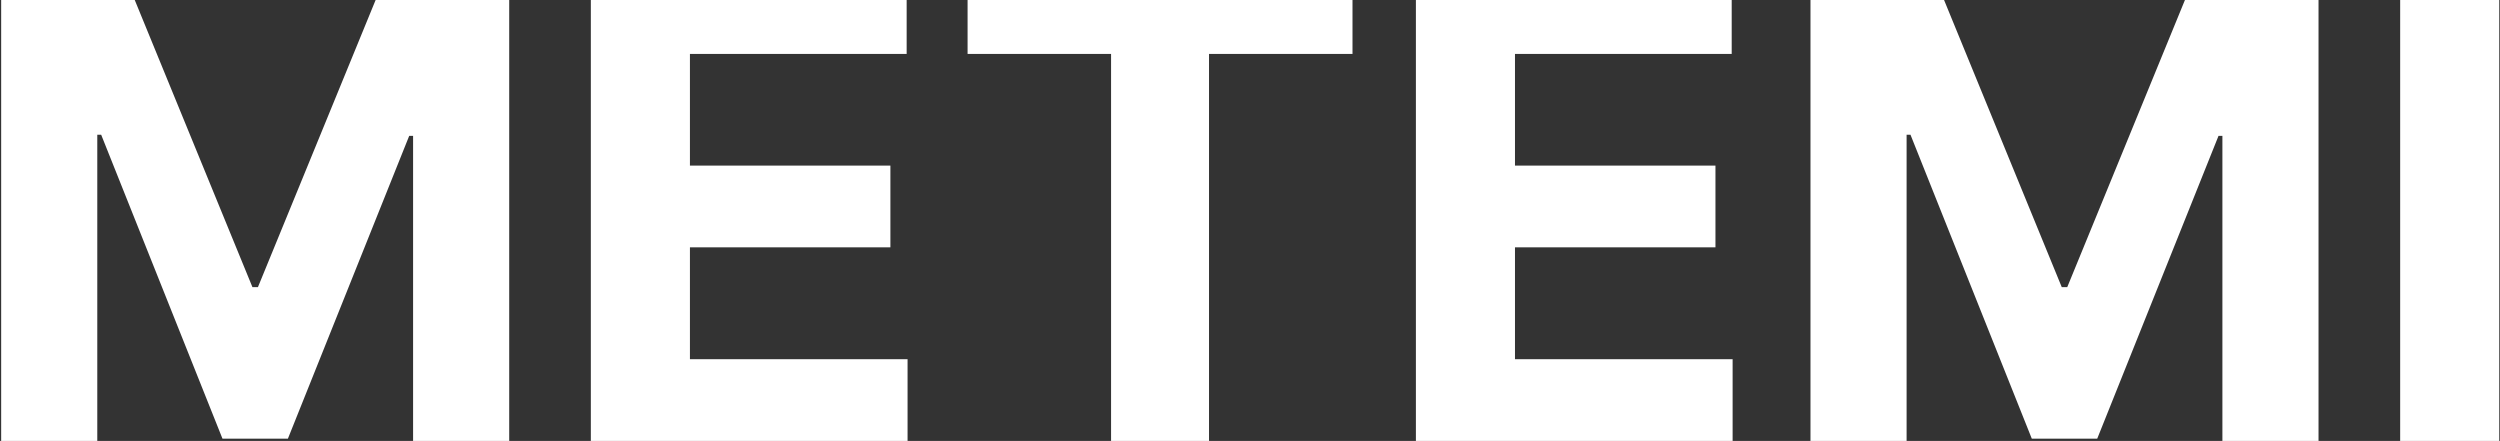 <svg width="1769" height="312" viewBox="0 0 1769 312" fill="none" xmlns="http://www.w3.org/2000/svg">
<rect x="0" y="0" width="1769" height="312" fill="#333333" stroke="none"/>
<path d="M0.824 -19.636H87.296L178.625 203.182H182.511L273.841 -19.636H360.312V312H292.301V96.145H289.548L203.724 310.381H157.412L71.588 95.335H68.835V312H0.824V-19.636ZM418.082 312V-19.636H641.548V38.173H488.198V117.196H630.05V175.006H488.198V254.19H642.195V312H418.082ZM684.662 38.173V-19.636H957.031V38.173H855.5V312H786.193V38.173H684.662ZM1001.89 312V-19.636H1225.35V38.173H1072V117.196H1213.86V175.006H1072V254.19H1226V312H1001.89ZM1281.1 -19.636H1367.57L1458.9 203.182H1462.78L1554.11 -19.636H1640.59V312H1572.57V96.145H1569.82L1484 310.381H1437.69L1351.86 95.335H1349.11V312H1281.1V-19.636ZM1768.47 -19.636V312H1698.36V-19.636H1768.47Z" fill="white"/>
</svg>
